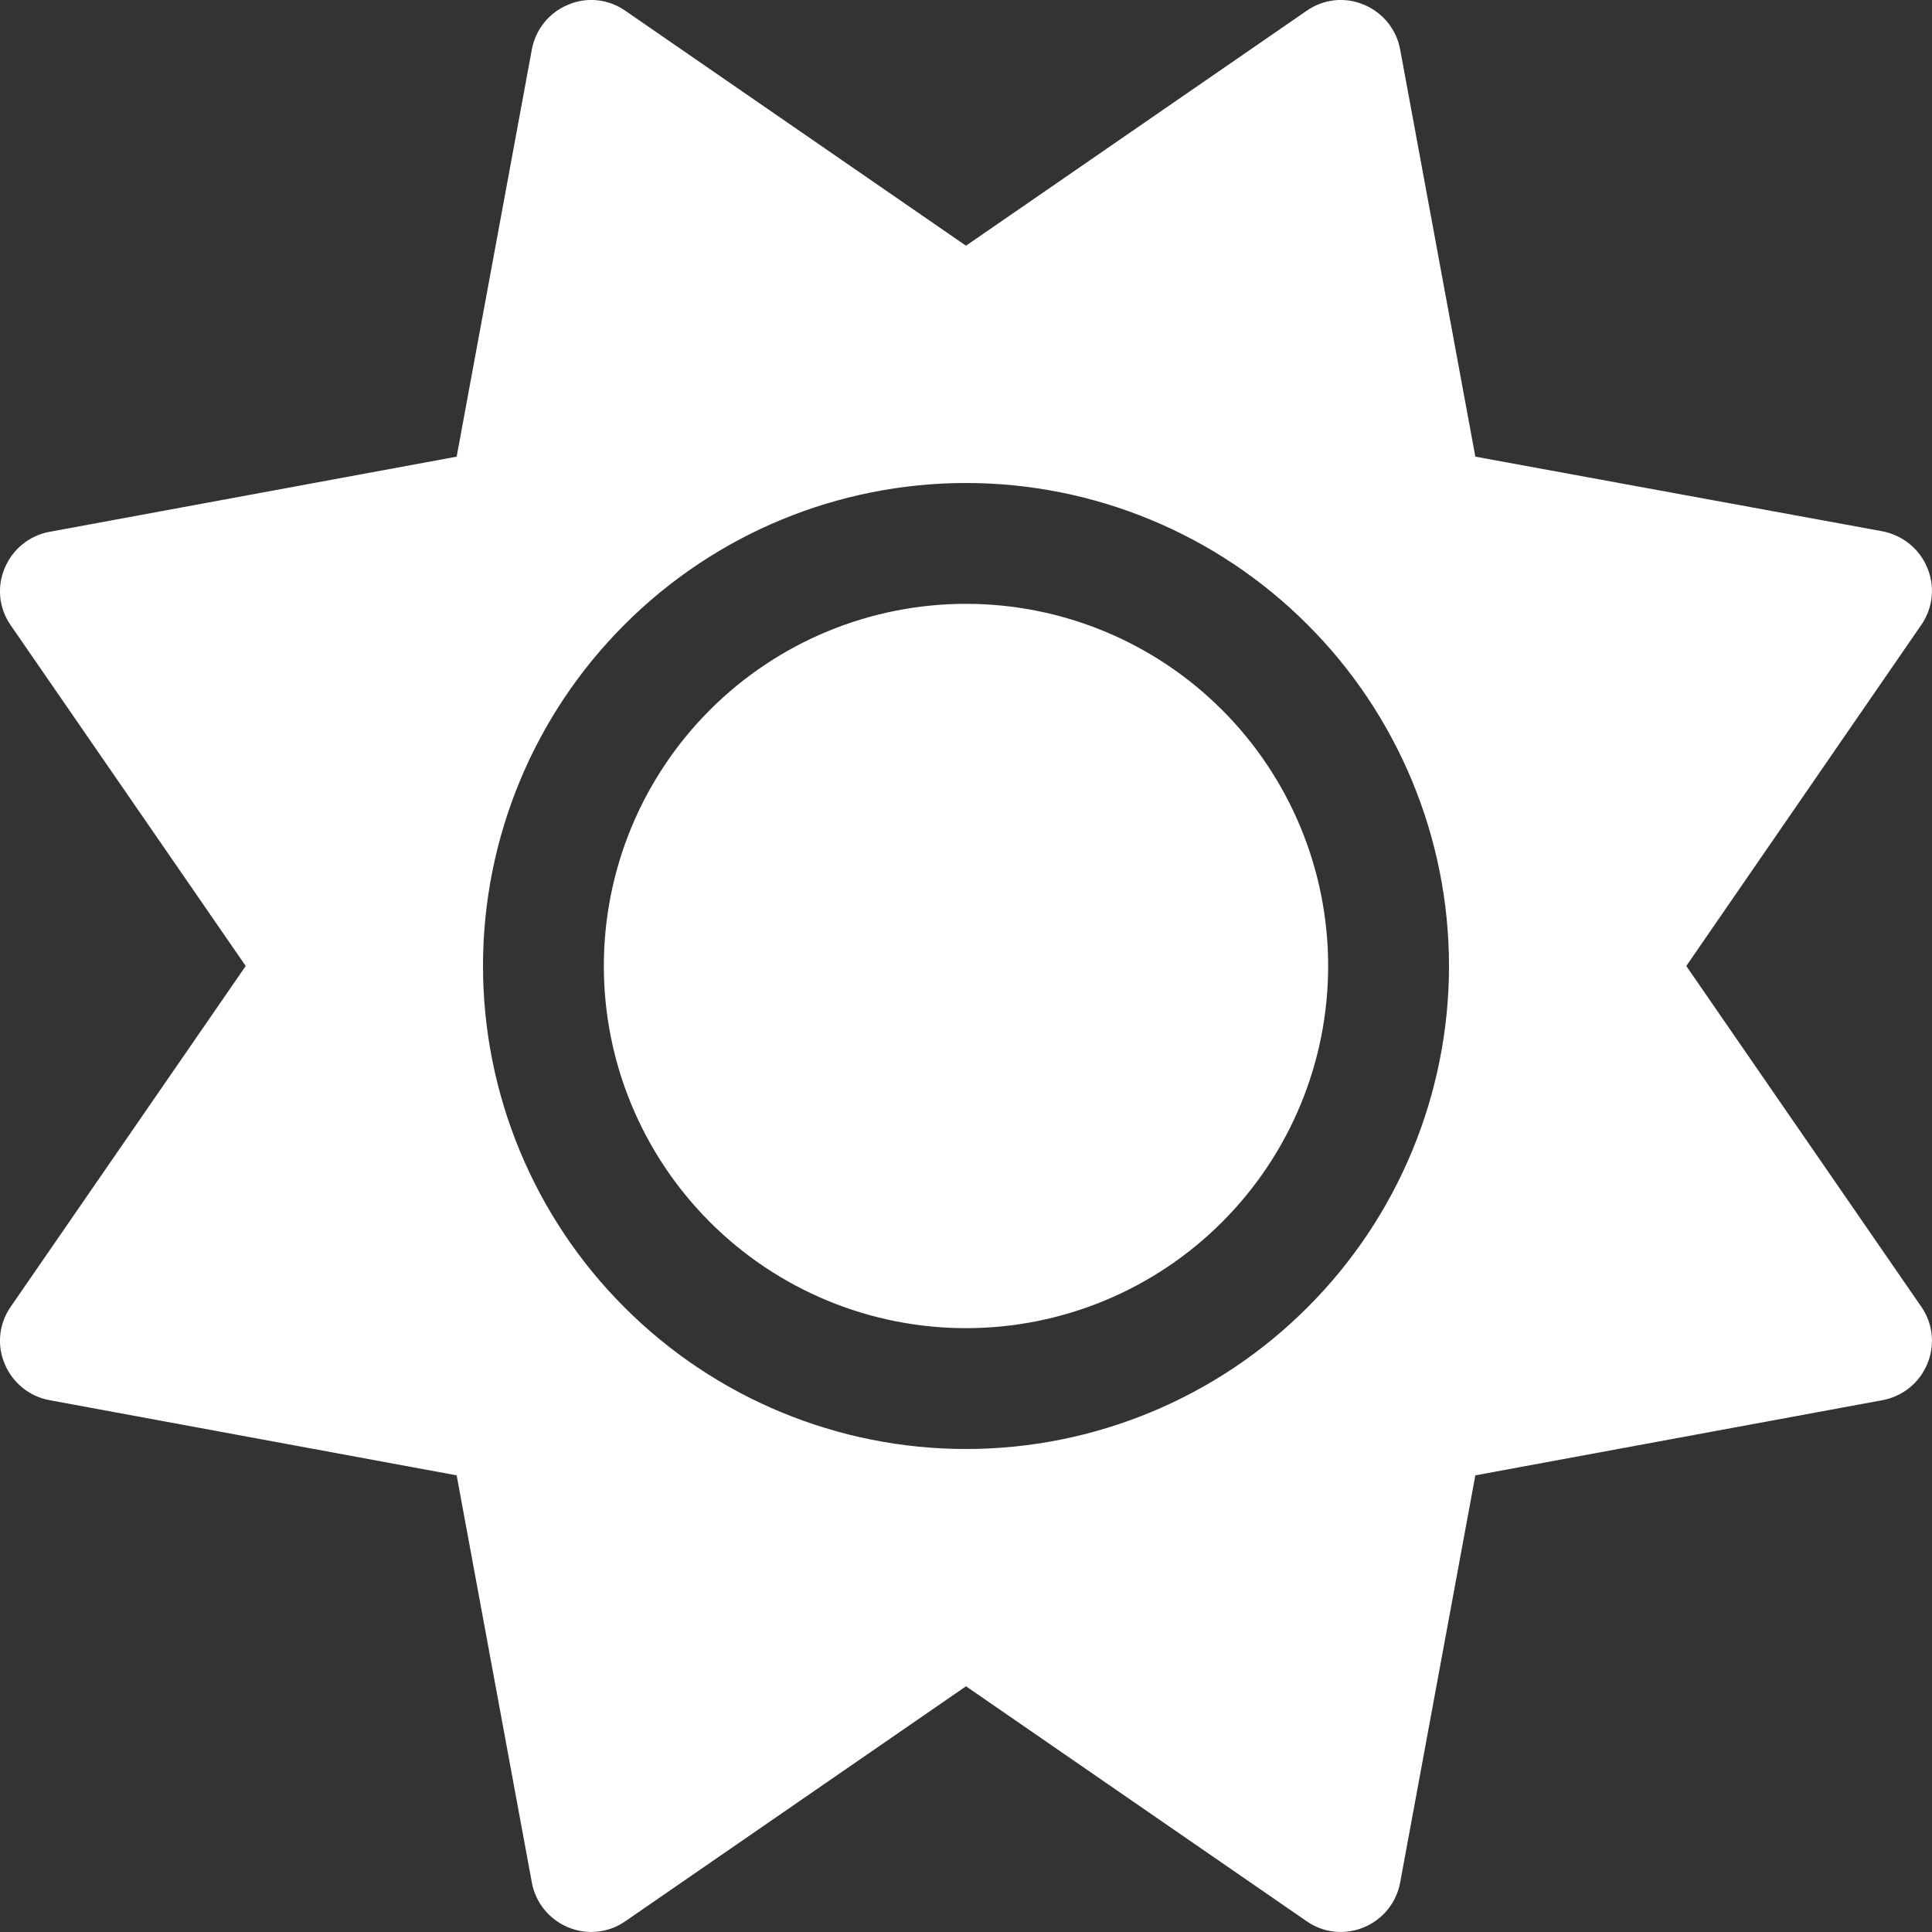 <svg width="11" height="11" viewBox="0 0 11 11" fill="none" xmlns="http://www.w3.org/2000/svg">
<rect x="0" y="0" width="11" height="11" fill="#333333" stroke="none"/>
<path d="M7.766 0.027C7.874 0.072 7.951 0.168 7.972 0.282L8.4 2.6L10.718 3.025C10.832 3.047 10.928 3.124 10.973 3.232C11.018 3.339 11.006 3.461 10.939 3.558L9.601 5.5L10.939 7.44C11.006 7.536 11.018 7.659 10.973 7.766C10.928 7.874 10.832 7.951 10.718 7.972L8.4 8.4L7.972 10.718C7.951 10.832 7.874 10.928 7.766 10.973C7.659 11.018 7.536 11.006 7.44 10.939L5.5 9.601L3.56 10.939C3.464 11.006 3.341 11.018 3.234 10.973C3.126 10.928 3.049 10.832 3.028 10.718L2.6 8.4L0.282 7.972C0.168 7.951 0.072 7.874 0.027 7.766C-0.019 7.659 -0.006 7.536 0.061 7.44L1.399 5.5L0.061 3.56C-0.006 3.464 -0.019 3.341 0.027 3.234C0.072 3.126 0.168 3.049 0.282 3.028L2.6 2.6L3.028 0.282C3.049 0.168 3.126 0.072 3.234 0.027C3.341 -0.019 3.464 -0.006 3.56 0.061L5.5 1.399L7.44 0.061C7.536 -0.006 7.659 -0.019 7.766 0.027ZM3.438 5.5C3.438 4.953 3.655 4.429 4.042 4.042C4.429 3.655 4.953 3.438 5.5 3.438C6.047 3.438 6.571 3.655 6.958 4.042C7.345 4.429 7.562 4.953 7.562 5.5C7.562 6.047 7.345 6.571 6.958 6.958C6.571 7.345 6.047 7.562 5.5 7.562C4.953 7.562 4.429 7.345 4.042 6.958C3.655 6.571 3.438 6.047 3.438 5.5ZM8.25 5.5C8.25 4.771 7.96 4.071 7.444 3.556C6.929 3.04 6.229 2.75 5.5 2.75C4.771 2.75 4.071 3.04 3.556 3.556C3.04 4.071 2.75 4.771 2.75 5.5C2.75 6.229 3.04 6.929 3.556 7.444C4.071 7.96 4.771 8.25 5.5 8.25C6.229 8.25 6.929 7.96 7.444 7.444C7.96 6.929 8.25 6.229 8.25 5.5Z" fill="white"/>
</svg>
